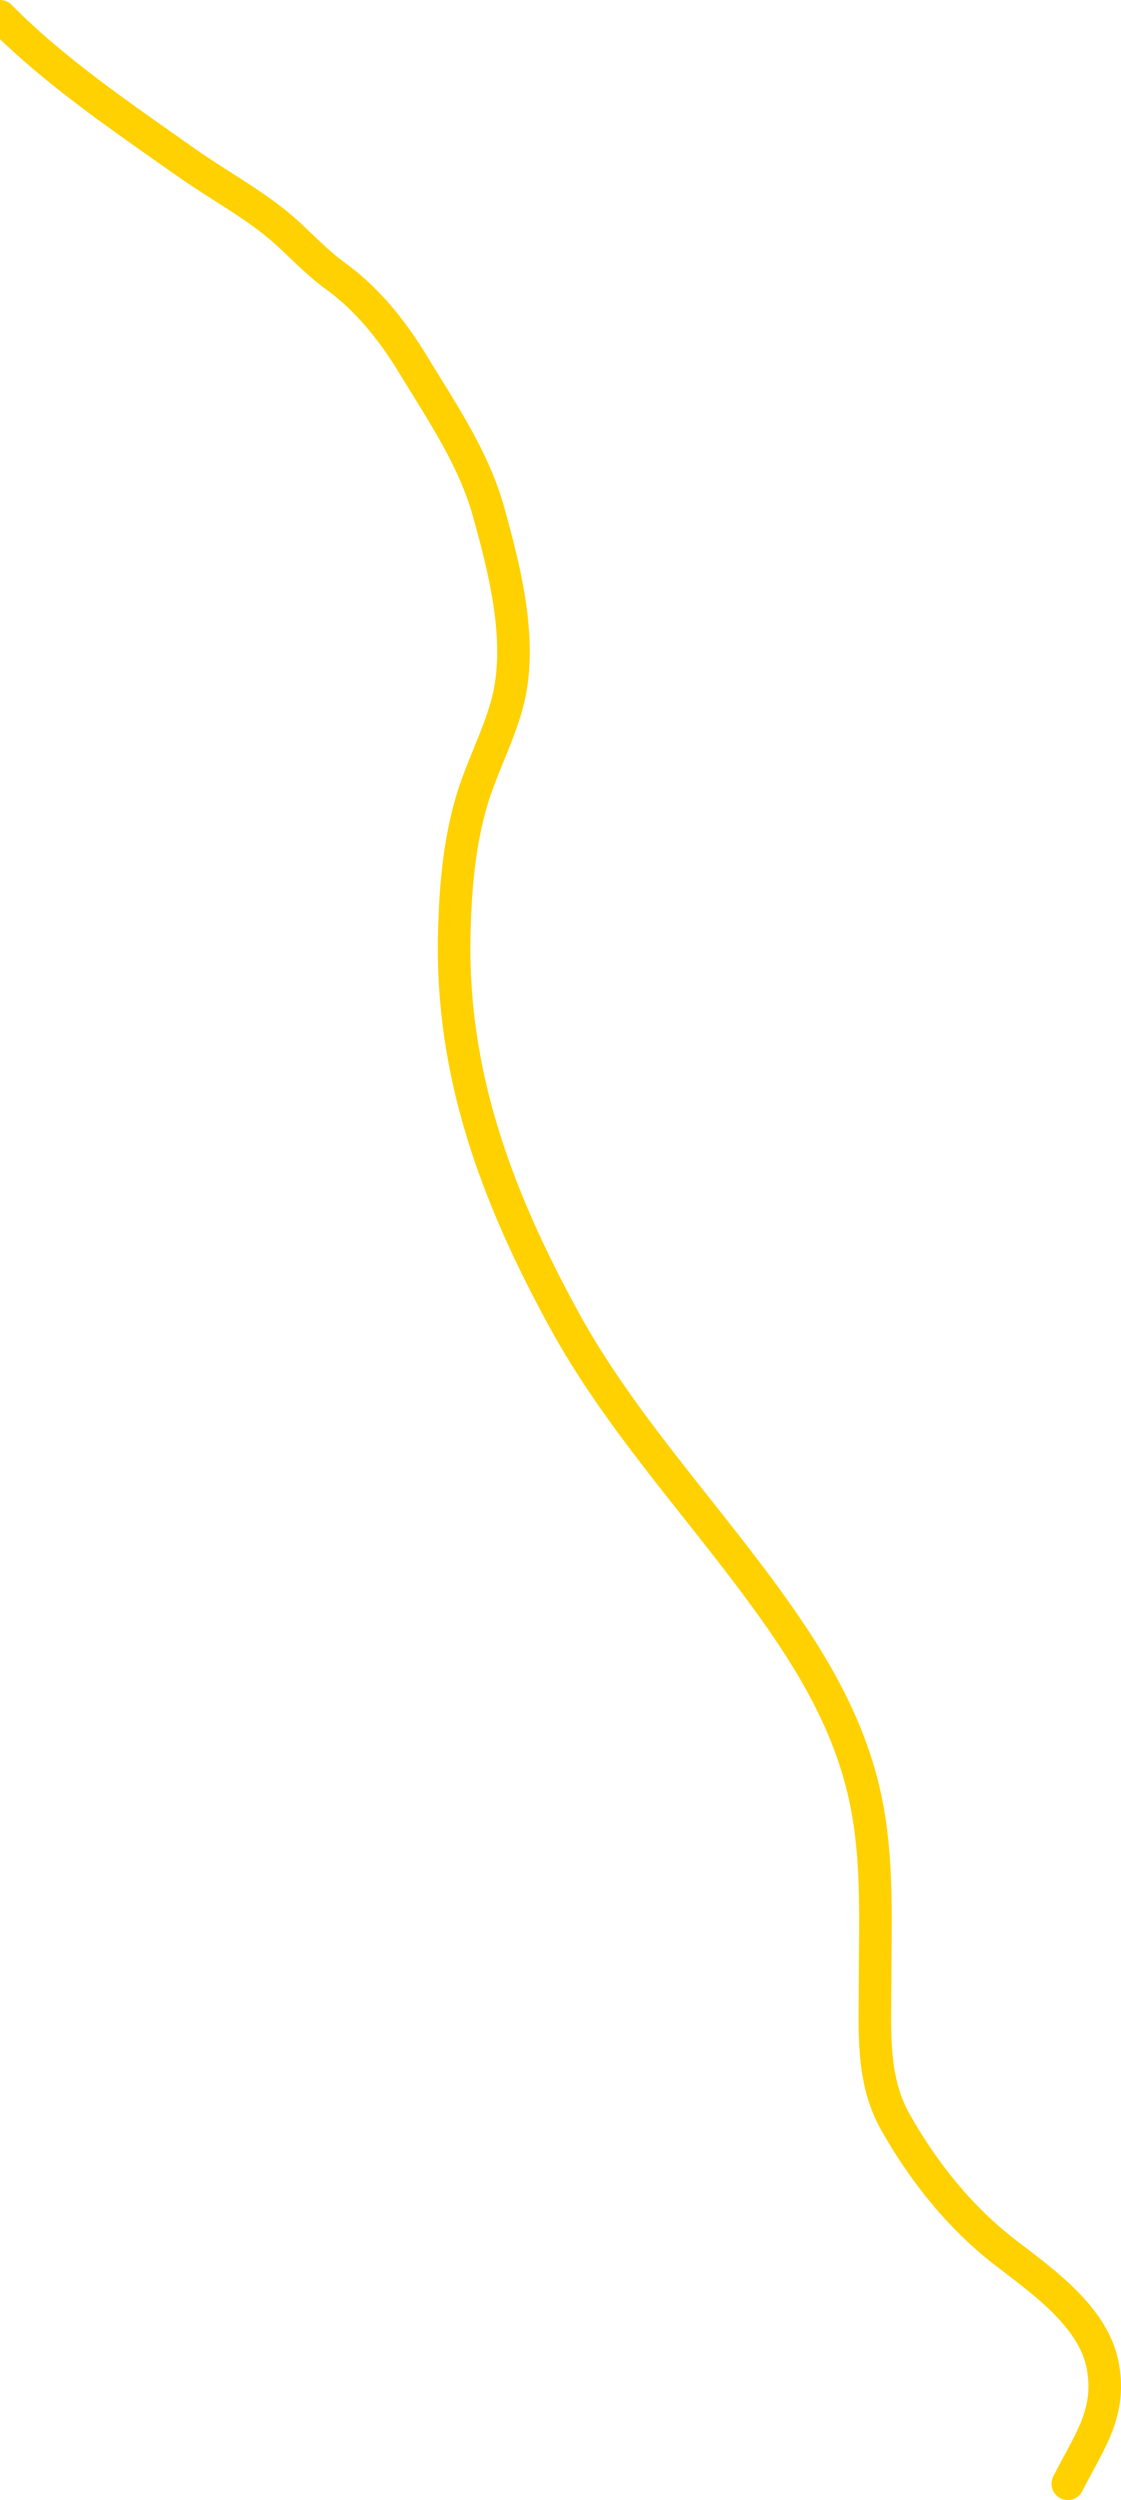 <svg width="413" height="921" viewBox="0 0 413 921" fill="none" xmlns="http://www.w3.org/2000/svg">
<path d="M0 6C19.97 26.26 45.04 43.222 68.871 60.036C80.791 68.445 94.865 75.905 105.546 85.603C111.521 91.03 117.019 96.934 123.67 101.741C135.585 110.355 144.928 122.319 152.028 134.018C162.827 151.812 174.472 168.731 179.96 188.417C186.069 210.325 192.907 237.094 186.784 259.497C183.412 271.834 177.102 283.444 173.564 295.763C169.15 311.13 167.827 326.958 167.38 342.727C165.913 394.525 182.294 439.525 207.893 486.339C227.742 522.64 256.722 553.888 281.455 587.702C299.681 612.621 314.292 637.182 319.622 666.58C323.482 687.872 322.394 709.661 322.394 731.133C322.394 748.099 321.008 766.029 329.856 781.724C339.968 799.658 353.514 816.973 371.009 830.32C385.707 841.532 403.411 854.394 406.404 872.206C409.299 889.44 401.119 899.677 393.397 915" stroke="#FFD100" stroke-width="12" stroke-linecap="round"/>
</svg>
